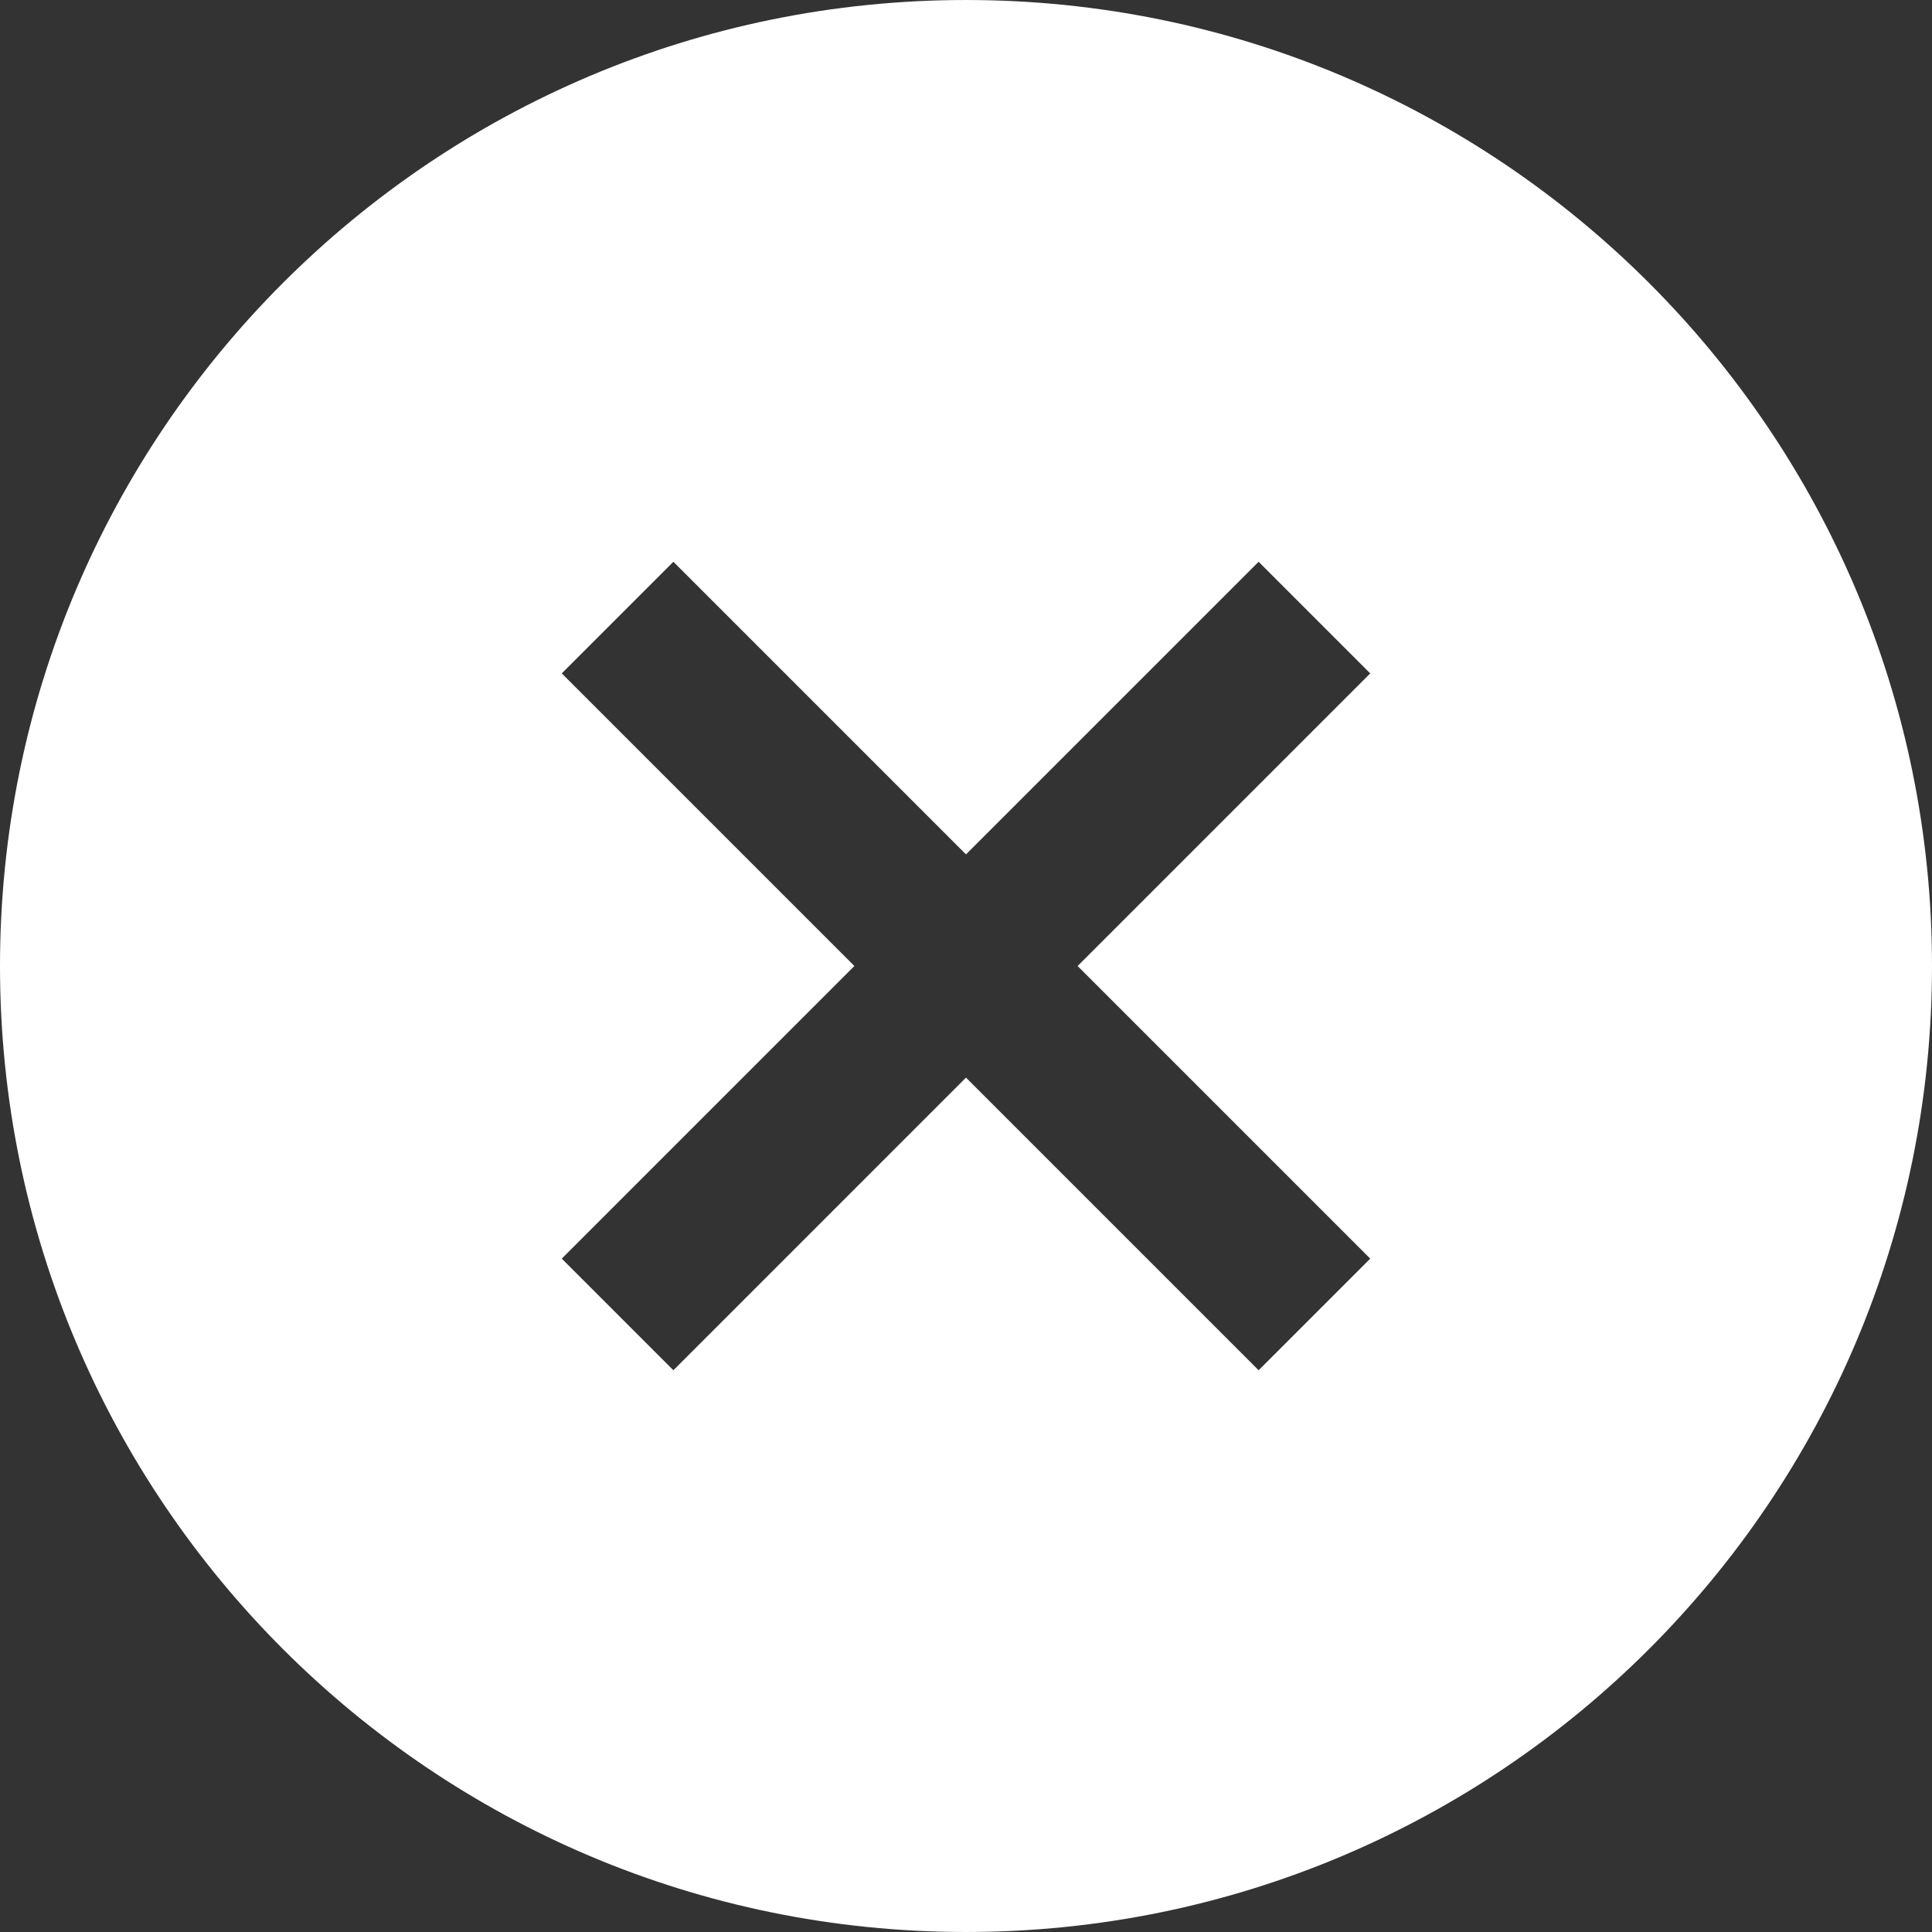 <!--?xml version="1.0" encoding="utf-8"?-->
<!-- Generator: Adobe Illustrator 18.1.1, SVG Export Plug-In . SVG Version: 6.00 Build 0)  -->

<svg version="1.1" id="_x32_" xmlns="http://www.w3.org/2000/svg" xmlns:xlink="http://www.w3.org/1999/xlink" x="0px" y="0px" viewBox="0 0 512 512" style="width: 32px; height: 32px; opacity: 1;" xml:space="preserve">
<rect x="0" y="0" width="512" height="512" fill="#333333" stroke="none"/>
<style type="text/css">
	.st0{fill:#4B4B4B;}
</style>
<g>
	<path class="st0" d="M255.998,0.002C114.616,0.002,0,114.622,0,256.004c0,141.382,114.616,255.994,255.998,255.994
		C397.384,511.998,512,397.386,512,256.004C512,114.622,397.384,0.002,255.998,0.002z M363.126,333.553l-29.576,29.58
		l-77.552-77.557l-77.544,77.557l-29.579-29.58l77.548-77.549l-77.548-77.548l29.579-29.58l77.544,77.549l77.552-77.549
		l29.576,29.58l-77.548,77.548L363.126,333.553z" style="fill: rgb(255, 255, 255);"></path>
</g>
</svg>
